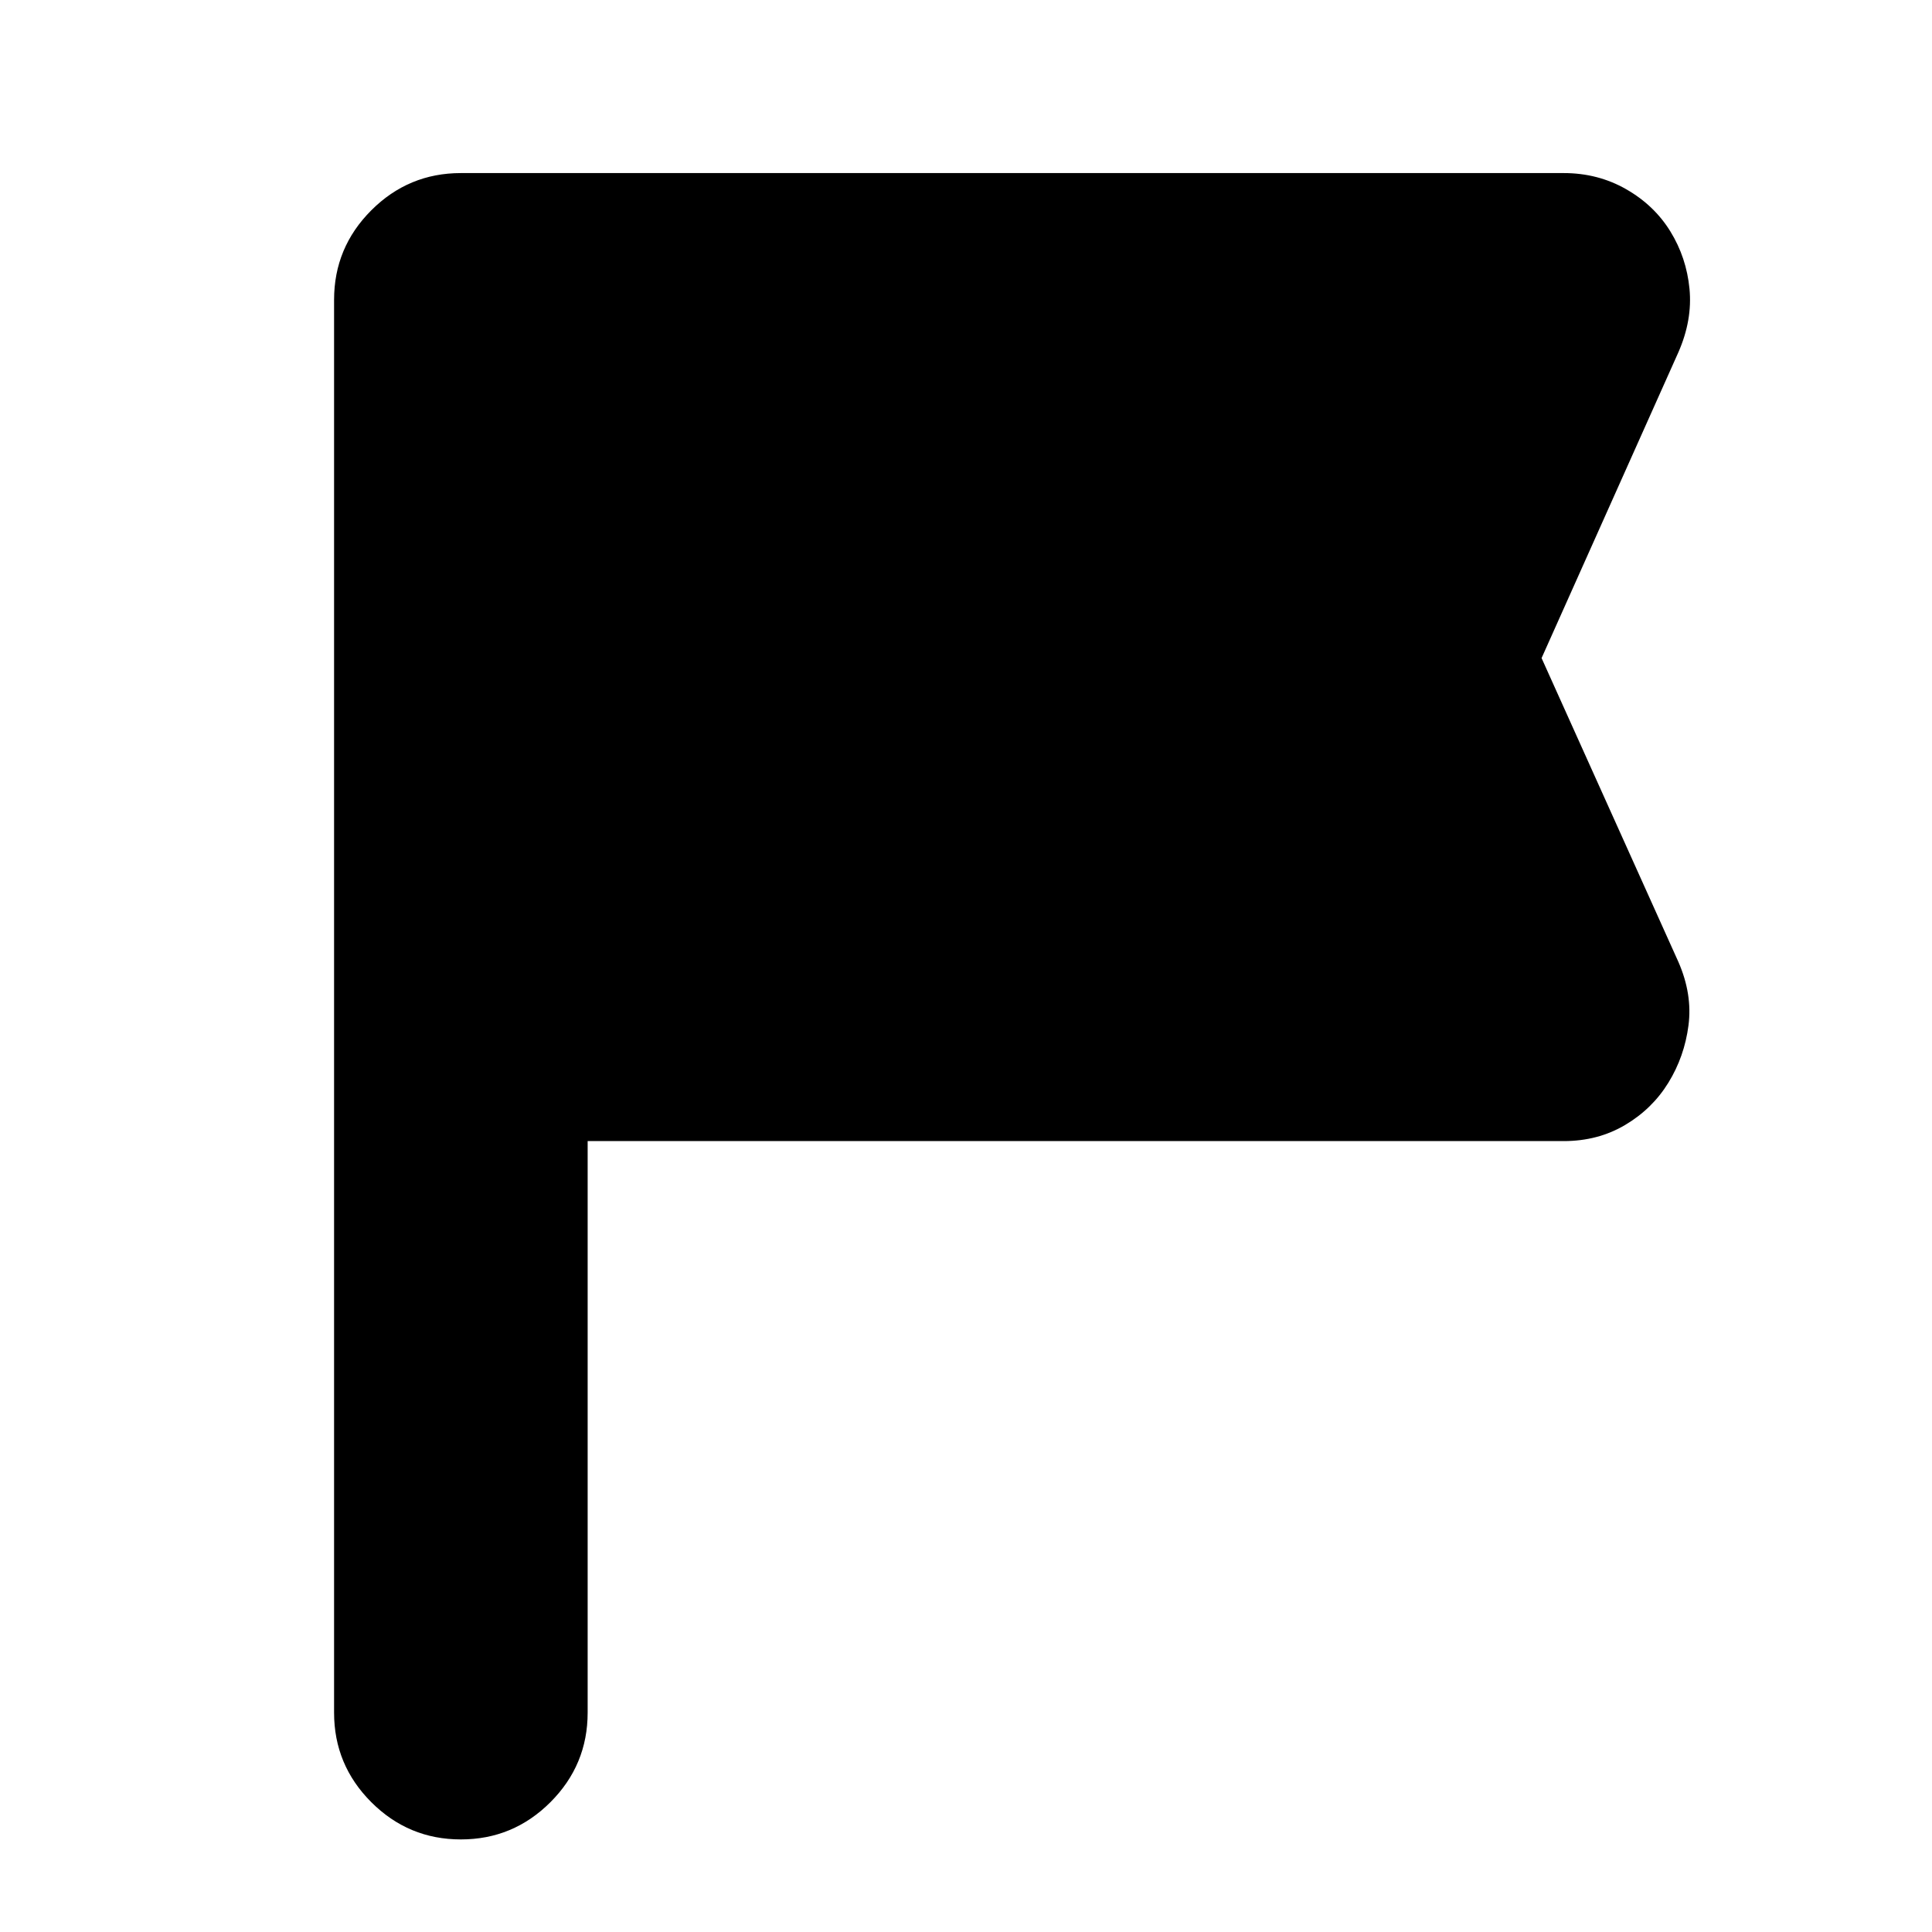 <svg xmlns="http://www.w3.org/2000/svg" height="24" viewBox="0 -960 960 960" width="24"><path d="M292-393v284q0 26-18.5 44.5T229-46q-26 0-44.5-18.5T166-109v-702q0-26 18.5-44.5T229-874h548q17 0 31 8t22 21q8 13 9.5 28.5T834-785l-68 152 68 151q7 16 5 31.5T829-422q-8 13-21.5 21t-30.5 8H292Z"/></svg>